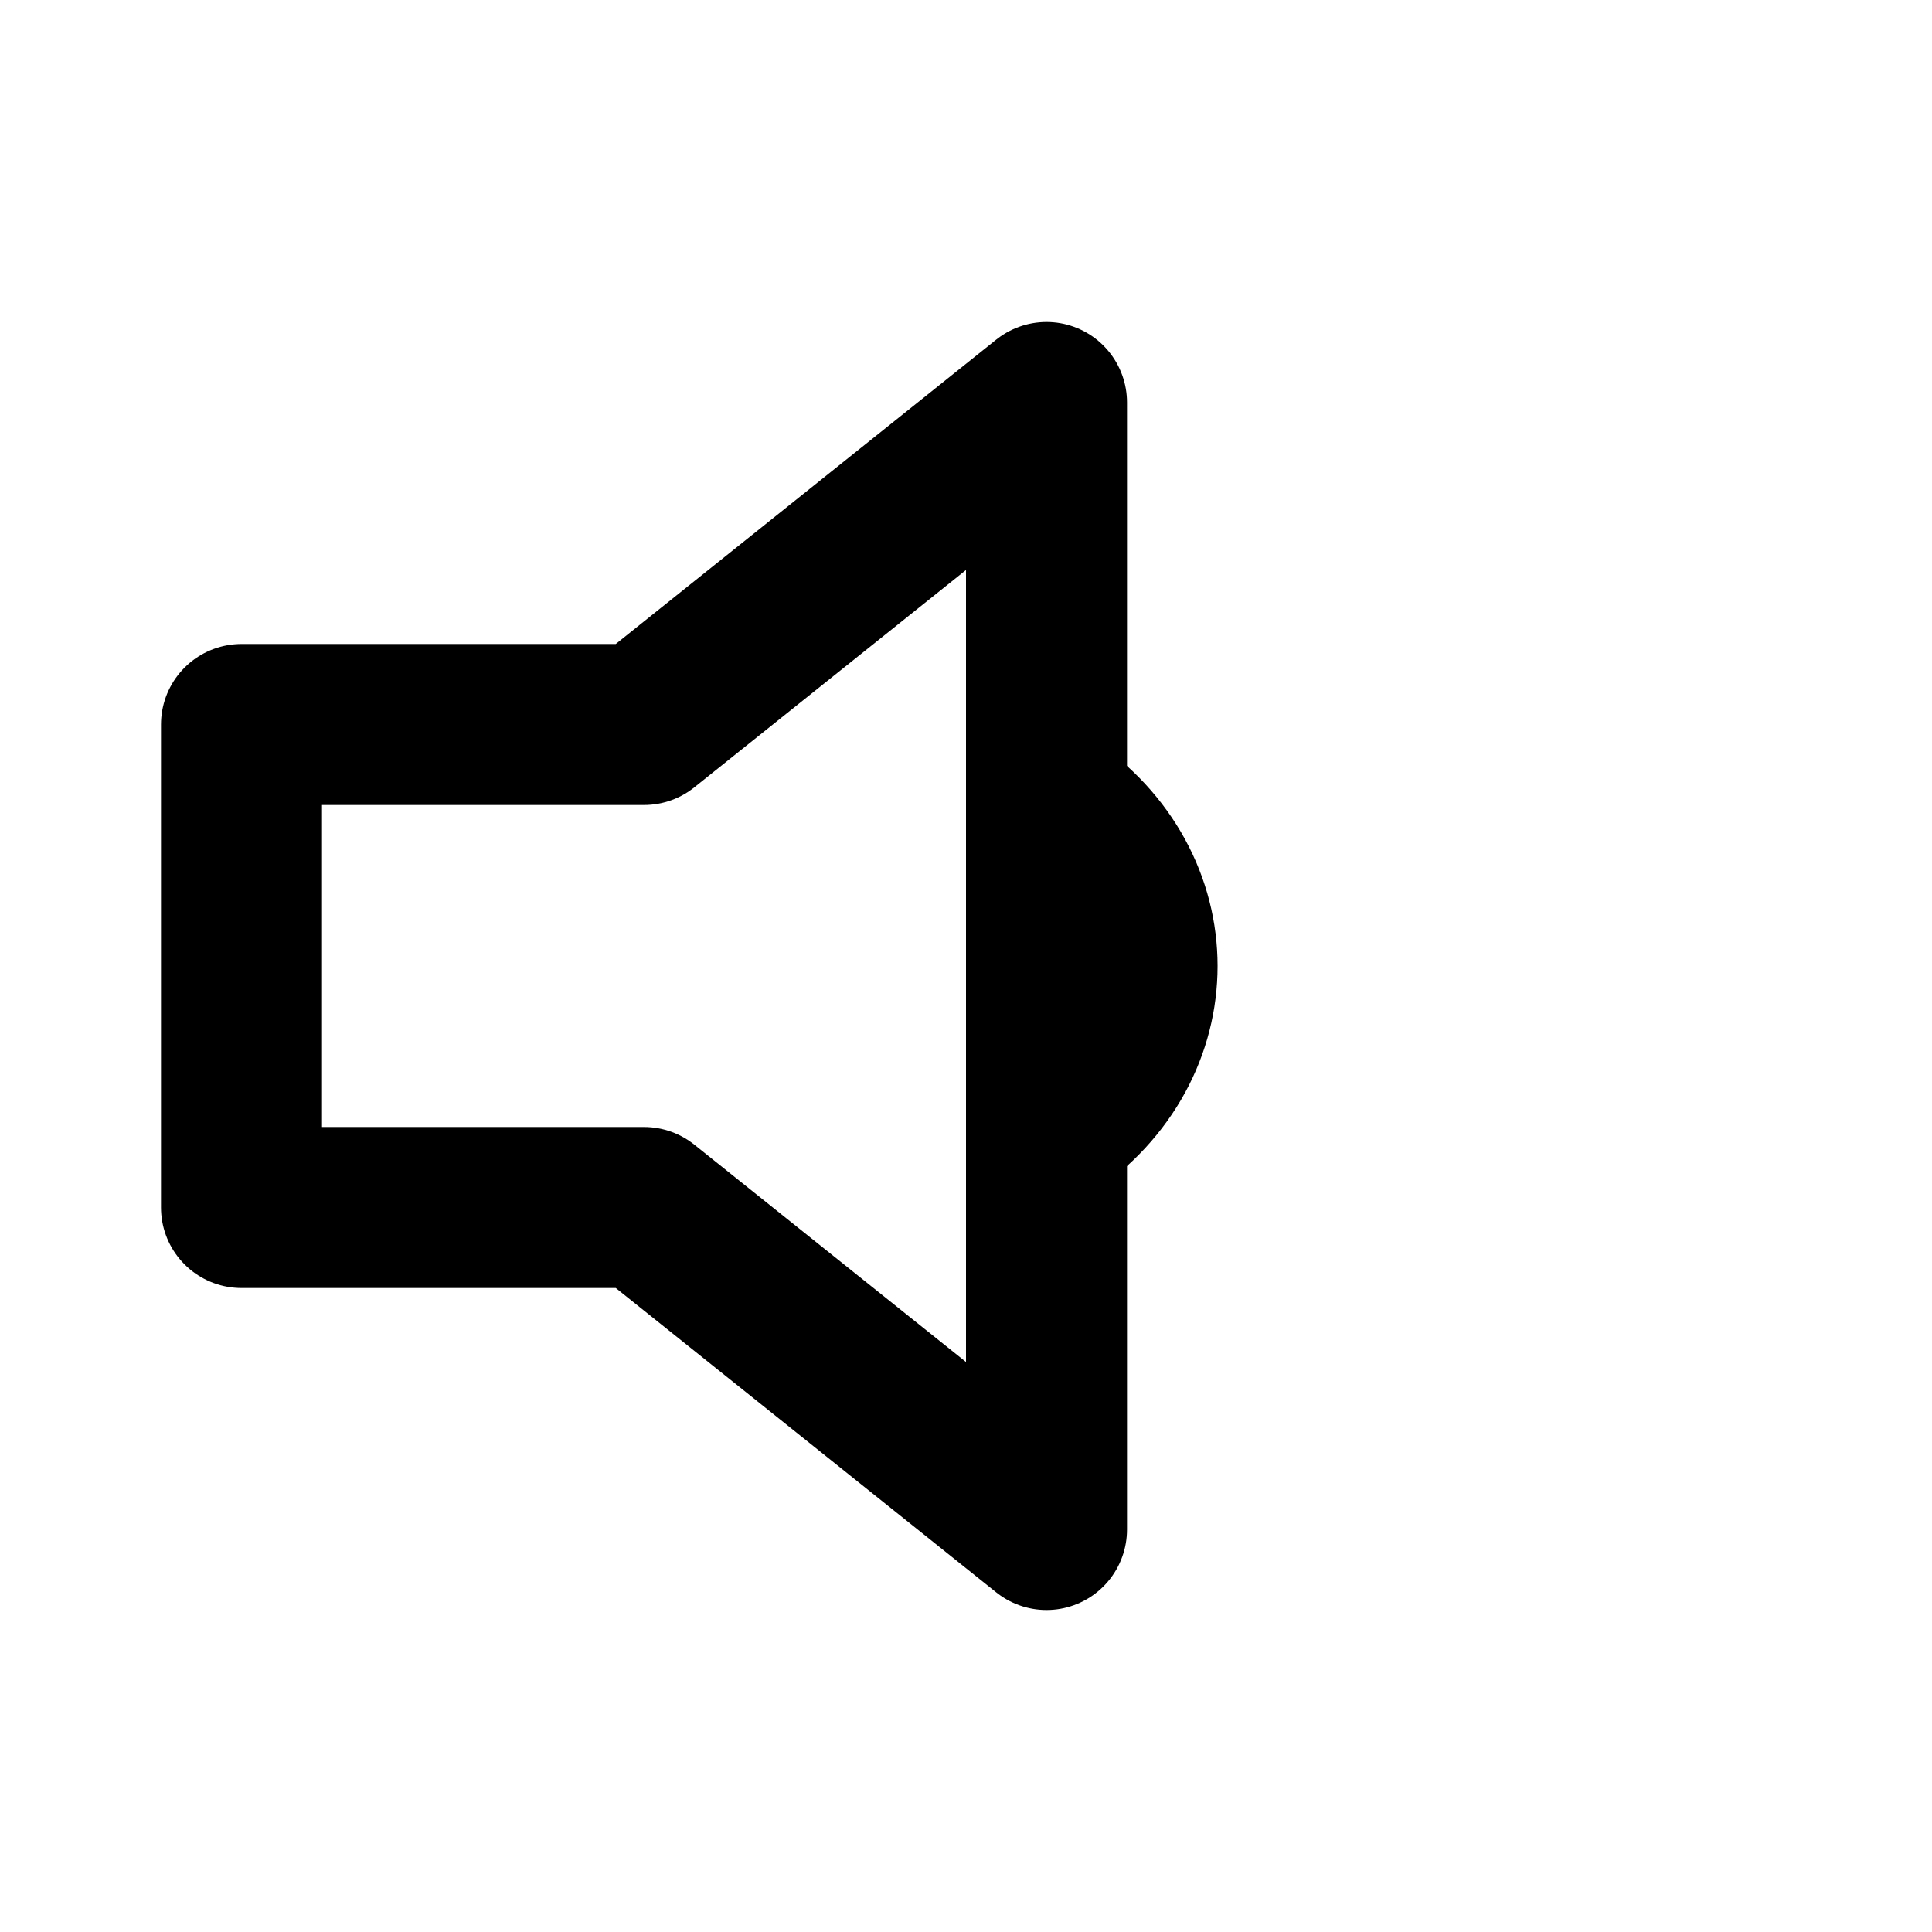 <svg role="img" xmlns="http://www.w3.org/2000/svg" width="24px" height="24px" viewBox="0 0 24 24" aria-labelledby="volumeOffIconTitle" stroke="#000" stroke-width="2" stroke-linecap="round" stroke-linejoin="round" fill="none" color="#000"> <title id="volumeOffIconTitle">Volume Off</title> <path d="M13 5v14l-5-4H3V9h5z"/> <path stroke-linecap="round" d="M13 14c1.5-1 1.5-3 0-4"/> </svg>